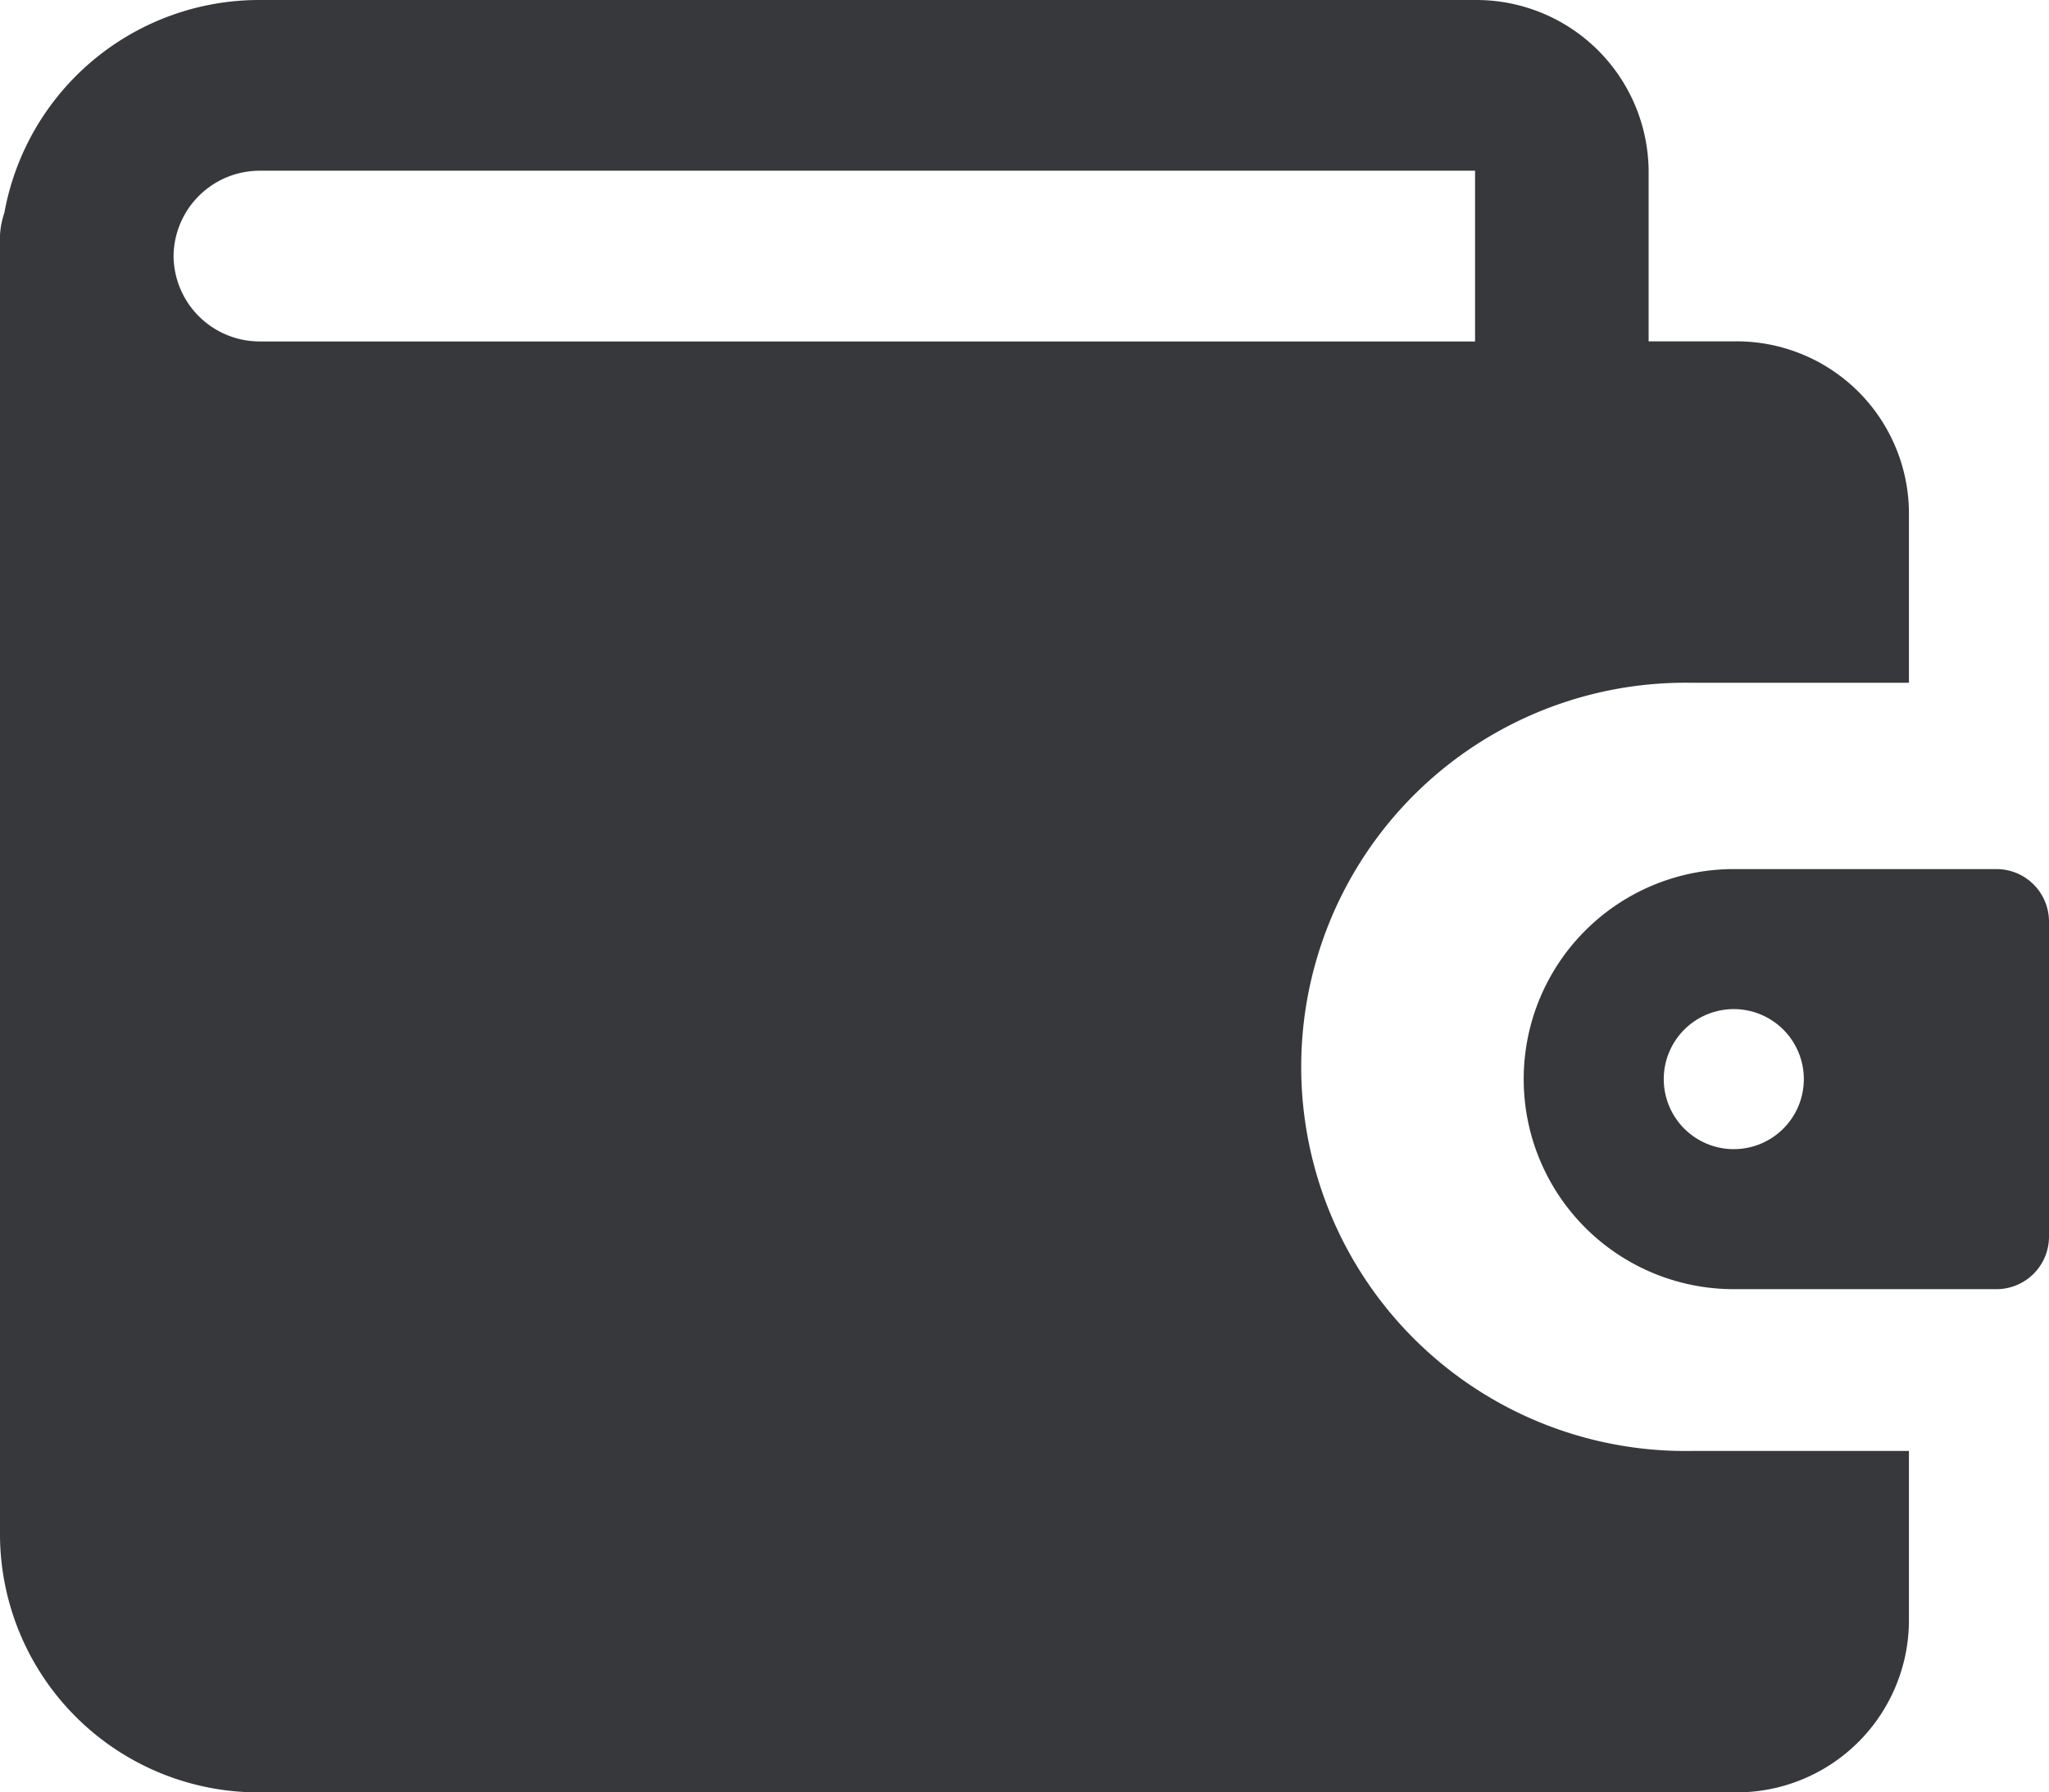<svg xmlns="http://www.w3.org/2000/svg" width="18.286" height="16" viewBox="0 0 18.286 16">
  <g id="Group_3368" data-name="Group 3368" transform="translate(0 -1)">
    <path id="Path_10408" data-name="Path 10408" d="M15.1,13.952a3.429,3.429,0,1,1,0-6.857h1.936V5.571a1.538,1.538,0,0,0-1.549-1.524h-.774V2.524A1.538,1.538,0,0,0,13.164,1H2.323A2.311,2.311,0,0,0,.039,2.9.719.719,0,0,0,0,3.1V14.714A2.307,2.307,0,0,0,2.323,17H15.487a1.538,1.538,0,0,0,1.549-1.524V13.952ZM1.549,3.286a.769.769,0,0,1,.774-.762H13.164V4.048H2.323A.769.769,0,0,1,1.549,3.286Z" fill="#37383b"/>
    <path id="Path_10409" data-name="Path 10409" d="M20.719,10.5H18.375a1.875,1.875,0,0,0,0,3.75h2.344a.469.469,0,0,0,.469-.469V10.969A.469.469,0,0,0,20.719,10.5ZM18.375,13A.625.625,0,1,1,19,12.375.625.625,0,0,1,18.375,13Z" transform="translate(-2.902 -1.742)" fill="#37383b"/>
  </g>
</svg>
